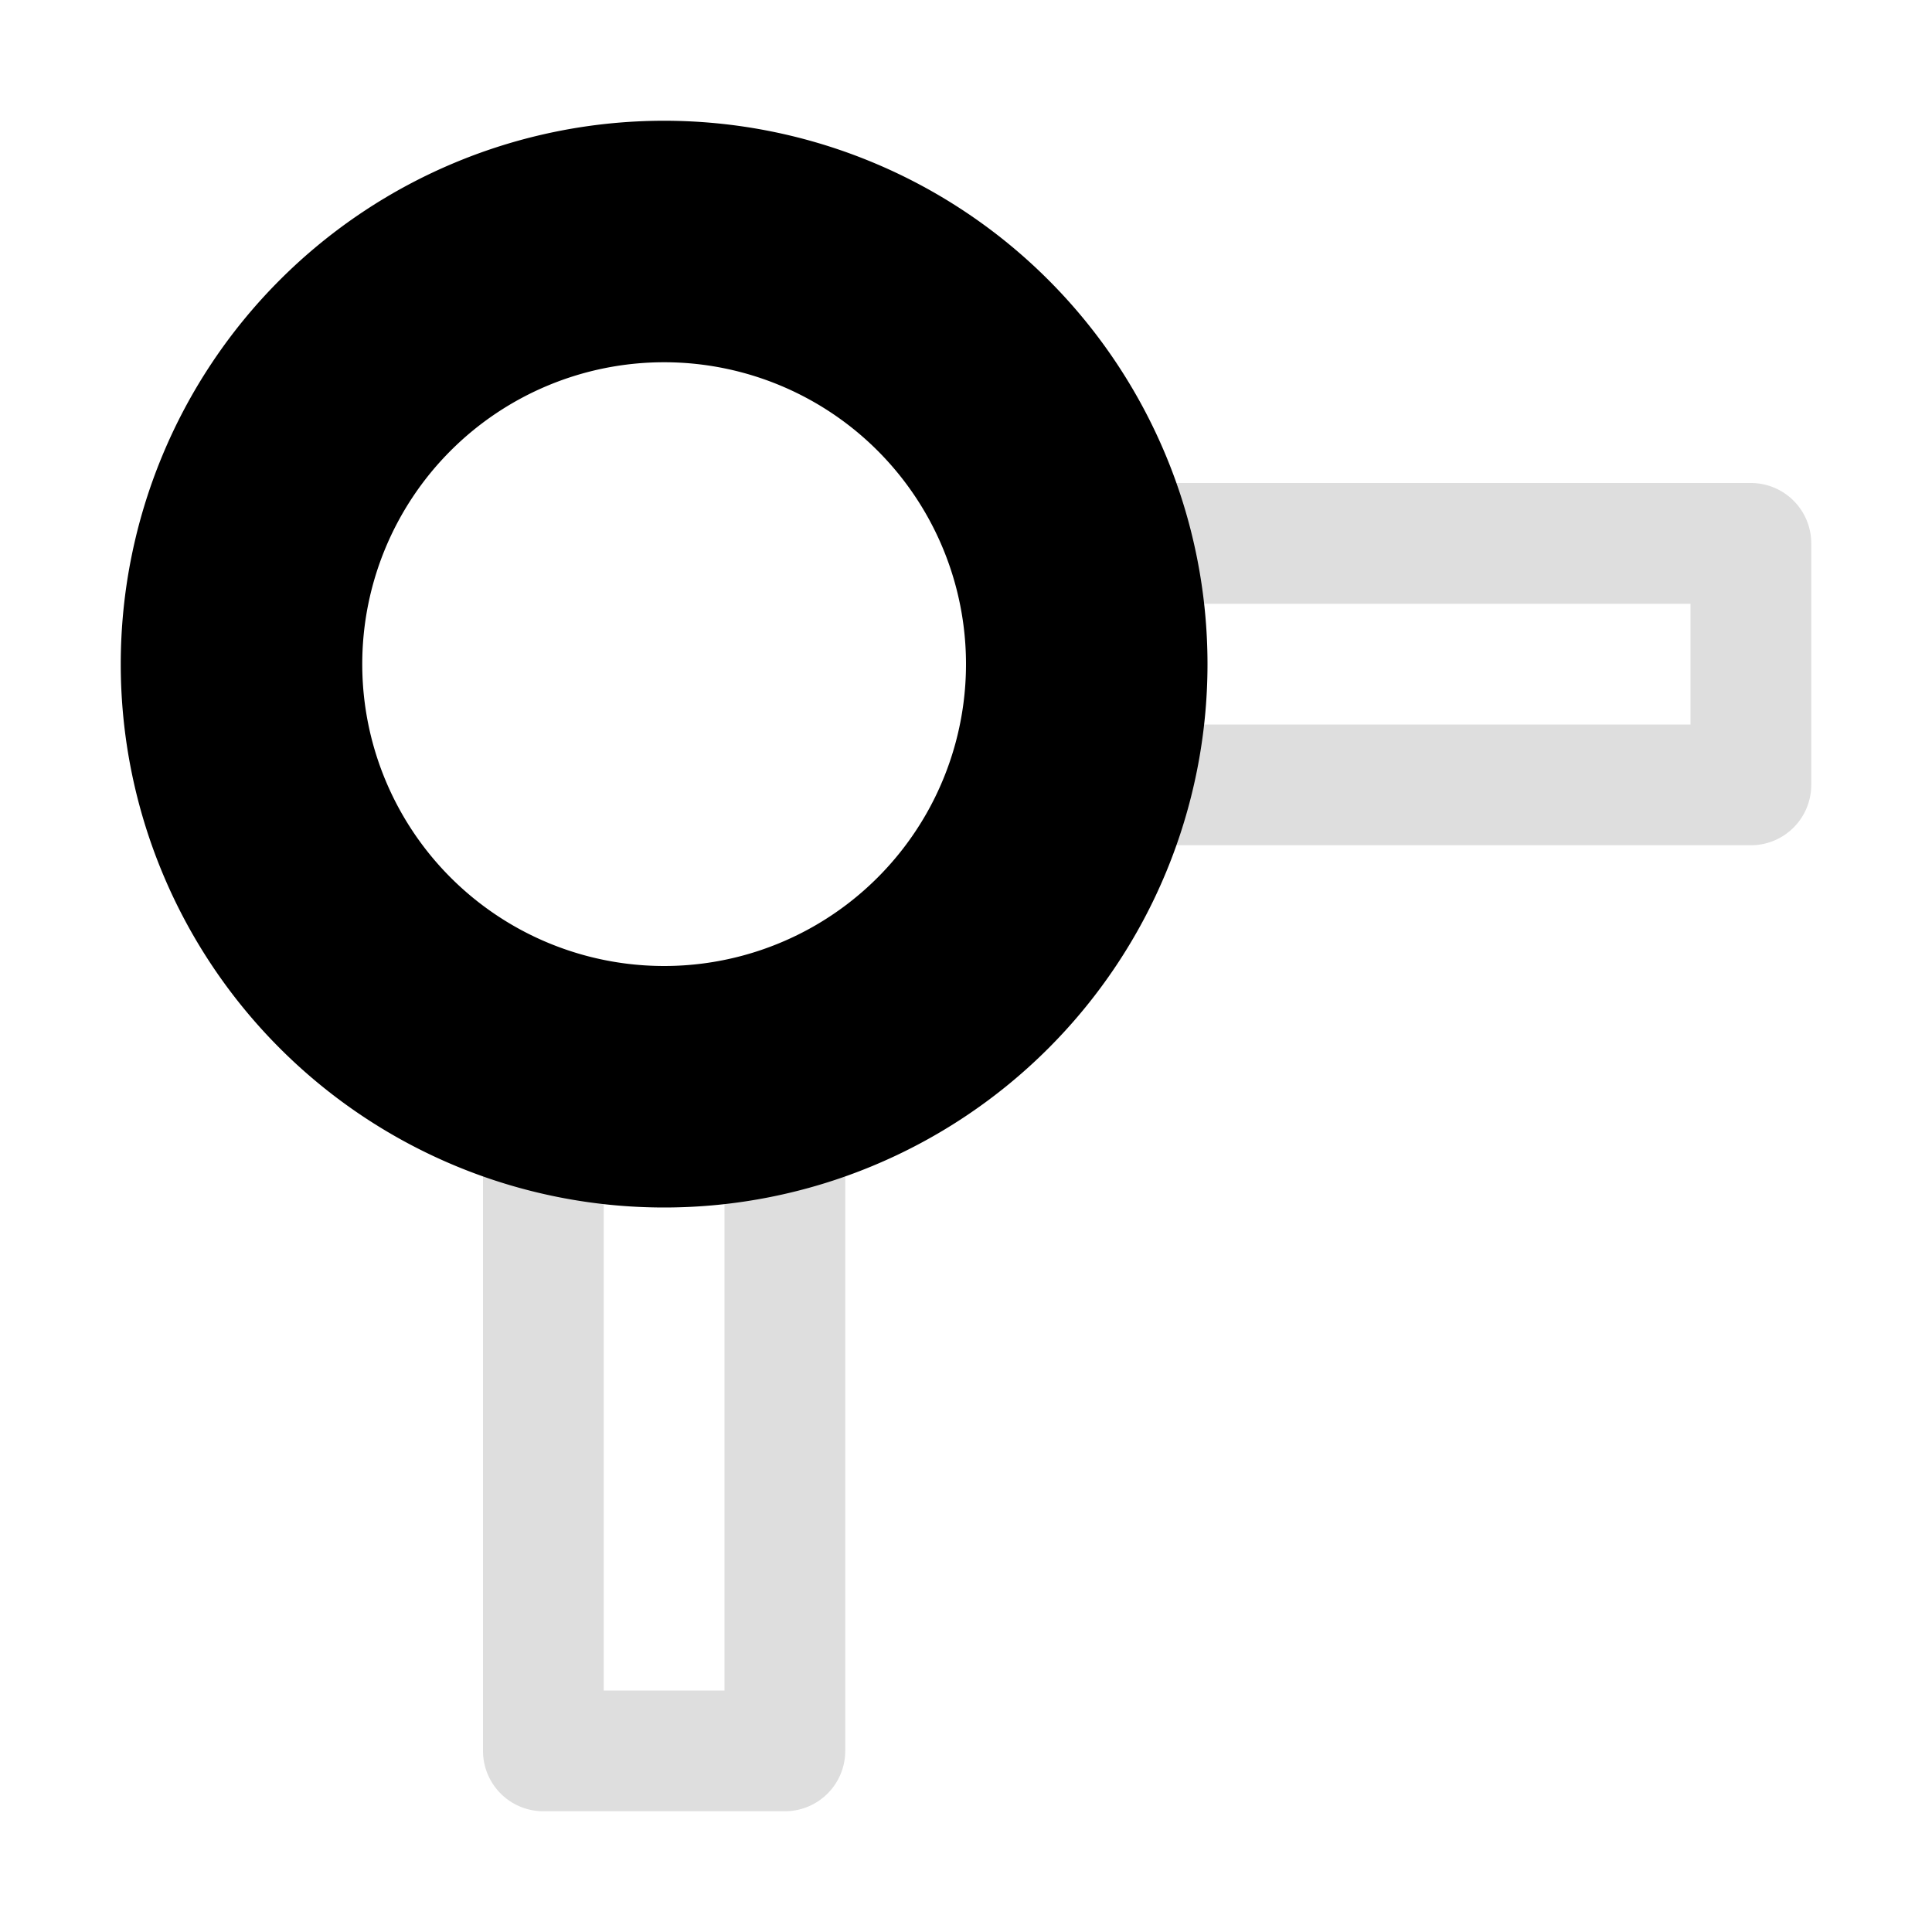 <svg xmlns="http://www.w3.org/2000/svg" width="16" height="16">
<style id="current-color-scheme" type="text/css">
.ColorScheme-Text{color:#dedede}
</style>
<path d="M4.5 15a.5.5 0 0 1-.5-.5V8.852a.5.5 0 0 1 .645-.479 3 3 0 0 0 1.712.002.5.5 0 0 1 .643.479V14.5a.5.5 0 0 1-.5.5zm.5-1h1V9.426c-.168.021-.33.074-.5.074h-.002c-.169 0-.331-.053-.498-.074zm3.854-7a.5.5 0 0 1-.479-.643 3 3 0 0 0-.002-1.712A.5.5 0 0 1 8.852 4H14.5a.5.5 0 0 1 .5.5v2a.5.5 0 0 1-.5.5zm.572-1H14V5H9.426c.021.167.074.33.074.498V5.5c0 .17-.053.332-.074.5" class="ColorScheme-Text" style="fill:currentColor"/>
<path fill="currentColor" d="M5.5 10A4.5 4.5 0 0 1 1 5.5 4.5 4.5 0 0 1 5.5 1 4.5 4.5 0 0 1 10 5.5 4.5 4.5 0 0 1 5.5 10m0-2A2.5 2.5 0 0 0 8 5.5 2.5 2.5 0 0 0 5.5 3 2.5 2.5 0 0 0 3 5.5 2.5 2.5 0 0 0 5.5 8"/>
</svg>
